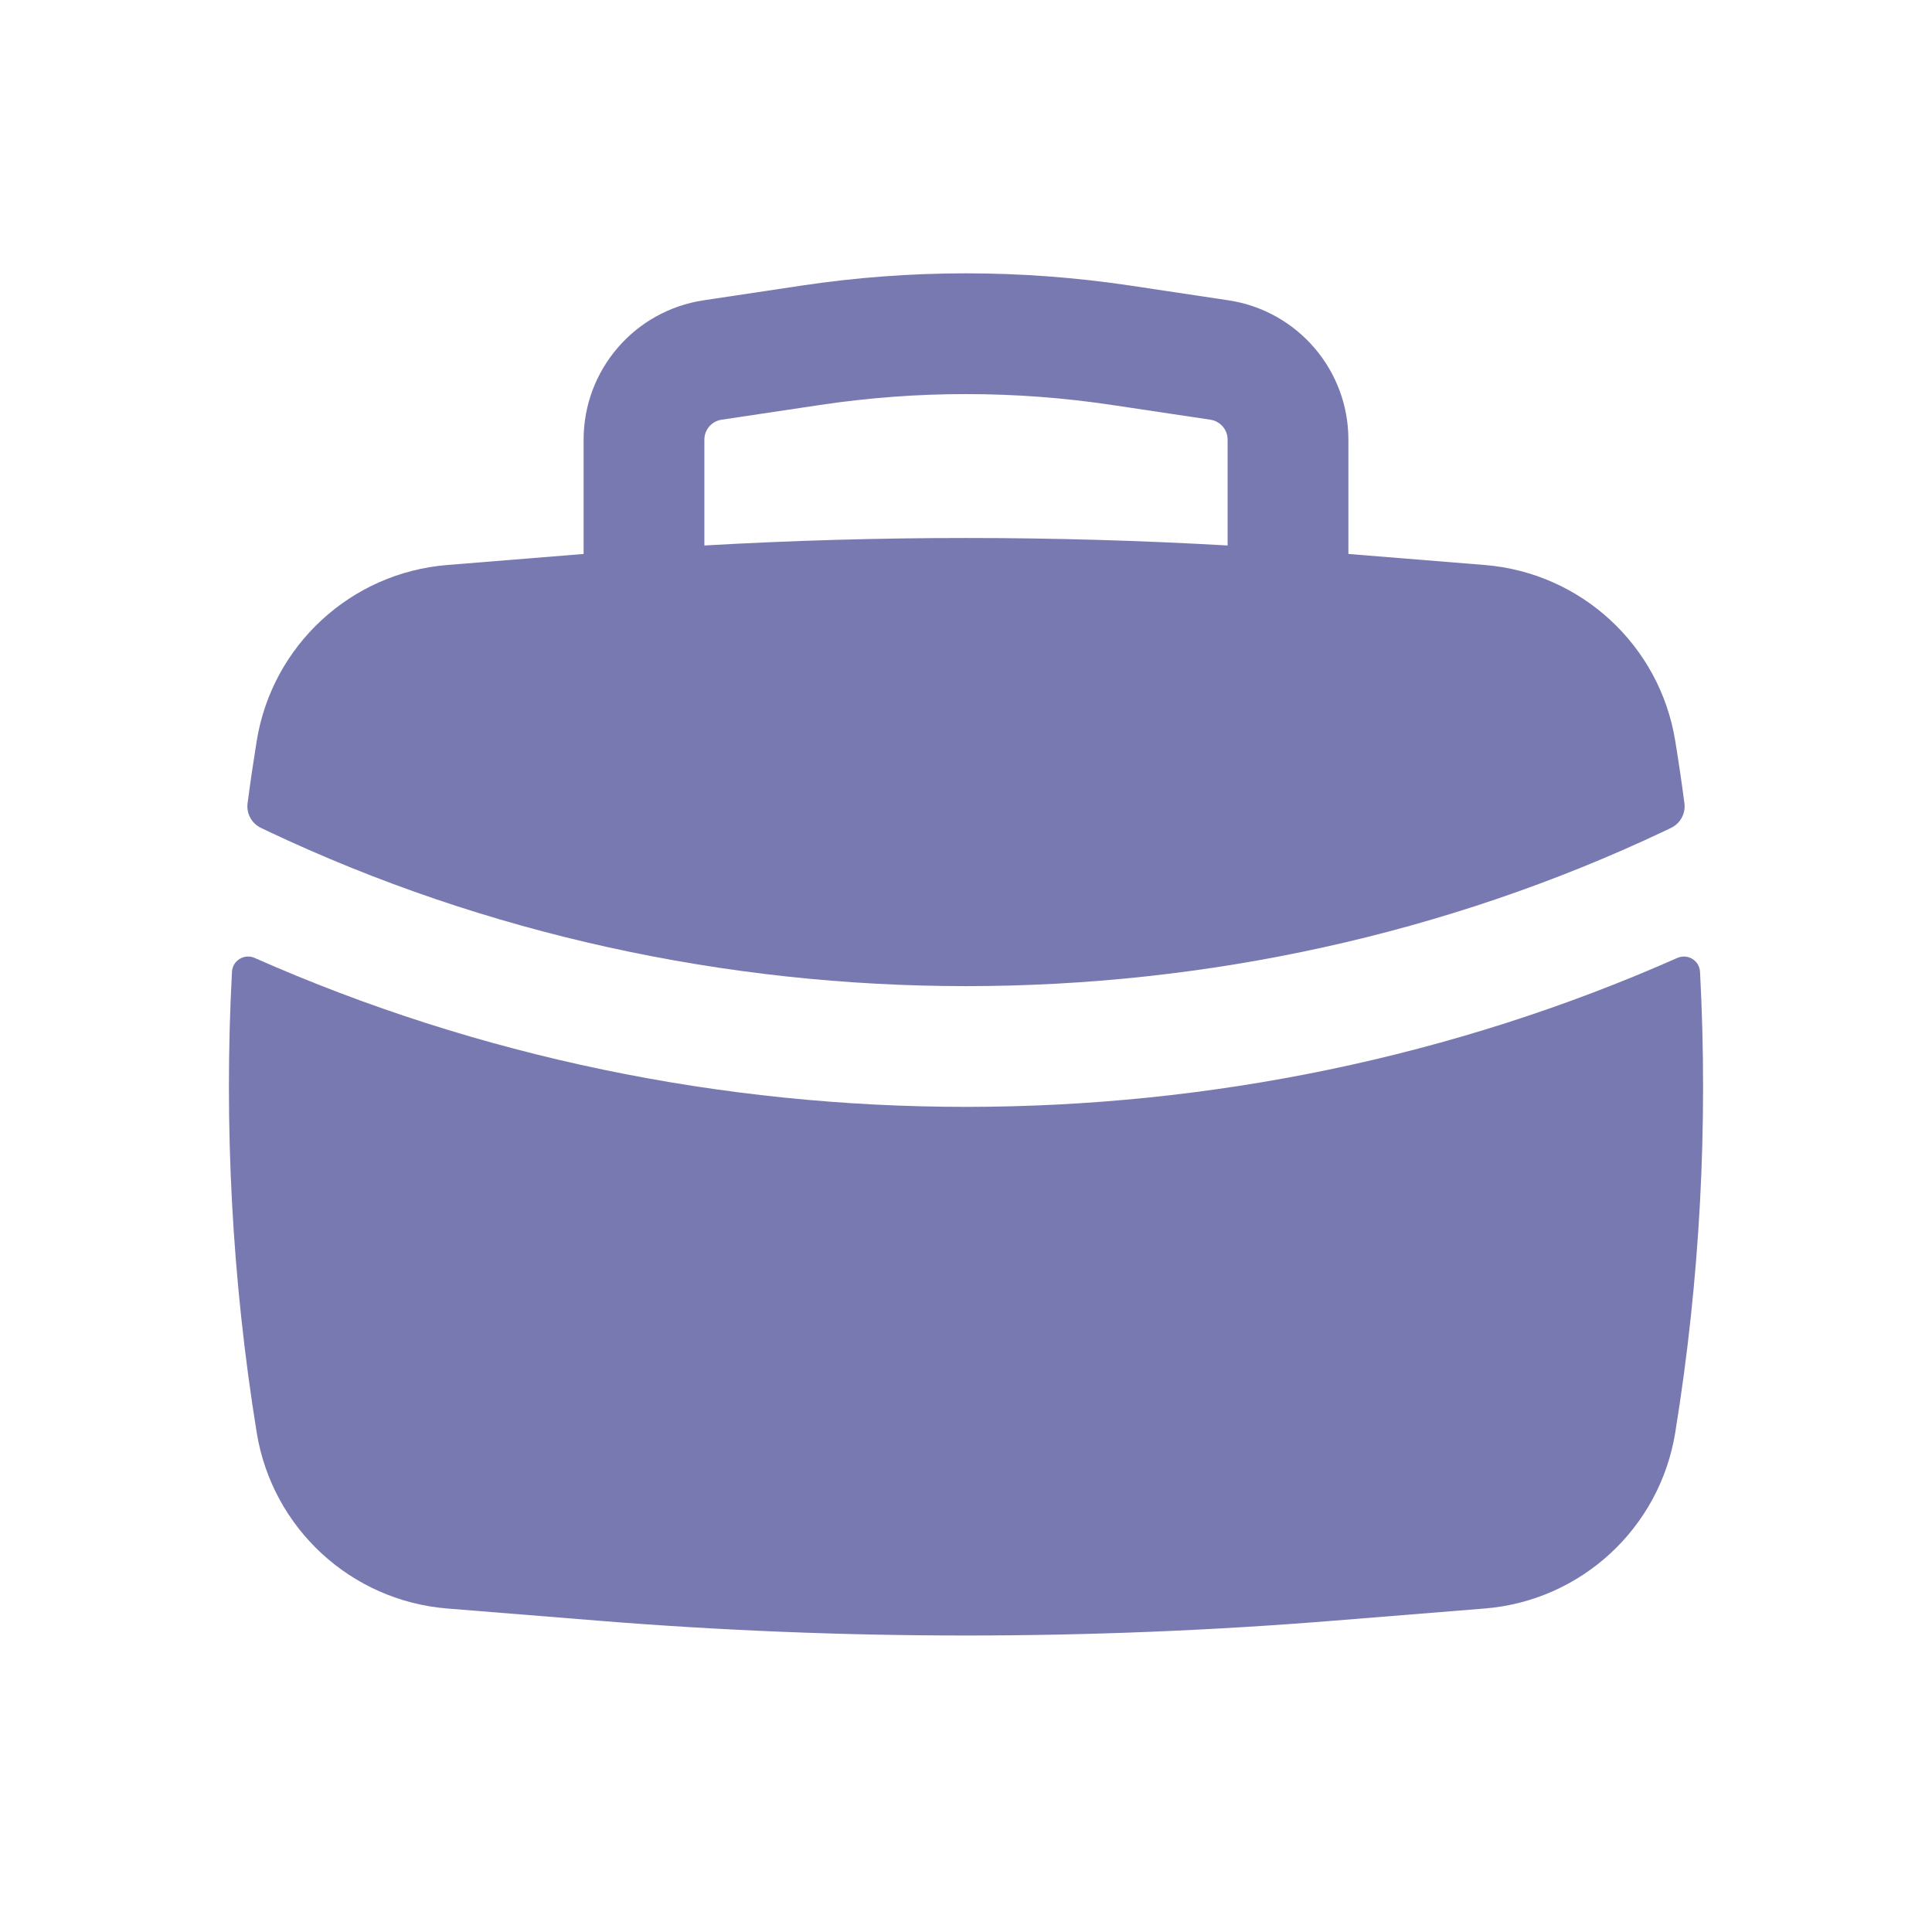 <svg width="41" height="41" viewBox="0 0 41 41" fill="none" xmlns="http://www.w3.org/2000/svg">
<path fill-rule="evenodd" clip-rule="evenodd" d="M12.385 9.33V11.756L9.492 11.99C7.446 12.155 5.777 13.696 5.448 15.722C5.377 16.162 5.312 16.604 5.254 17.045C5.225 17.265 5.342 17.477 5.542 17.571L5.673 17.634C14.947 22.025 26.053 22.025 35.327 17.634L35.458 17.571C35.658 17.477 35.775 17.265 35.746 17.045C35.688 16.604 35.623 16.162 35.551 15.722C35.223 13.696 33.554 12.155 31.508 11.99L28.615 11.756V9.33C28.615 7.85 27.532 6.593 26.069 6.373L23.984 6.06C21.674 5.714 19.326 5.714 17.015 6.06L14.931 6.373C13.468 6.593 12.385 7.85 12.385 9.33ZM23.604 8.595C21.546 8.286 19.454 8.286 17.396 8.595L15.312 8.907C15.103 8.939 14.948 9.118 14.948 9.33V11.576C18.646 11.364 22.354 11.364 26.052 11.576V9.33C26.052 9.118 25.897 8.939 25.688 8.907L23.604 8.595Z" fill="#7979B2"/>
<path d="M36.077 20.621C36.064 20.382 35.814 20.232 35.595 20.329C26.078 24.543 14.922 24.543 5.405 20.329C5.186 20.232 4.936 20.382 4.923 20.621C4.749 23.886 4.924 27.166 5.448 30.403C5.777 32.429 7.446 33.97 9.492 34.135L12.69 34.393C17.888 34.813 23.112 34.813 28.311 34.393L31.508 34.135C33.554 33.97 35.223 32.429 35.551 30.403C36.076 27.166 36.251 23.887 36.077 20.621Z" fill="#7979B2"/>
</svg>
